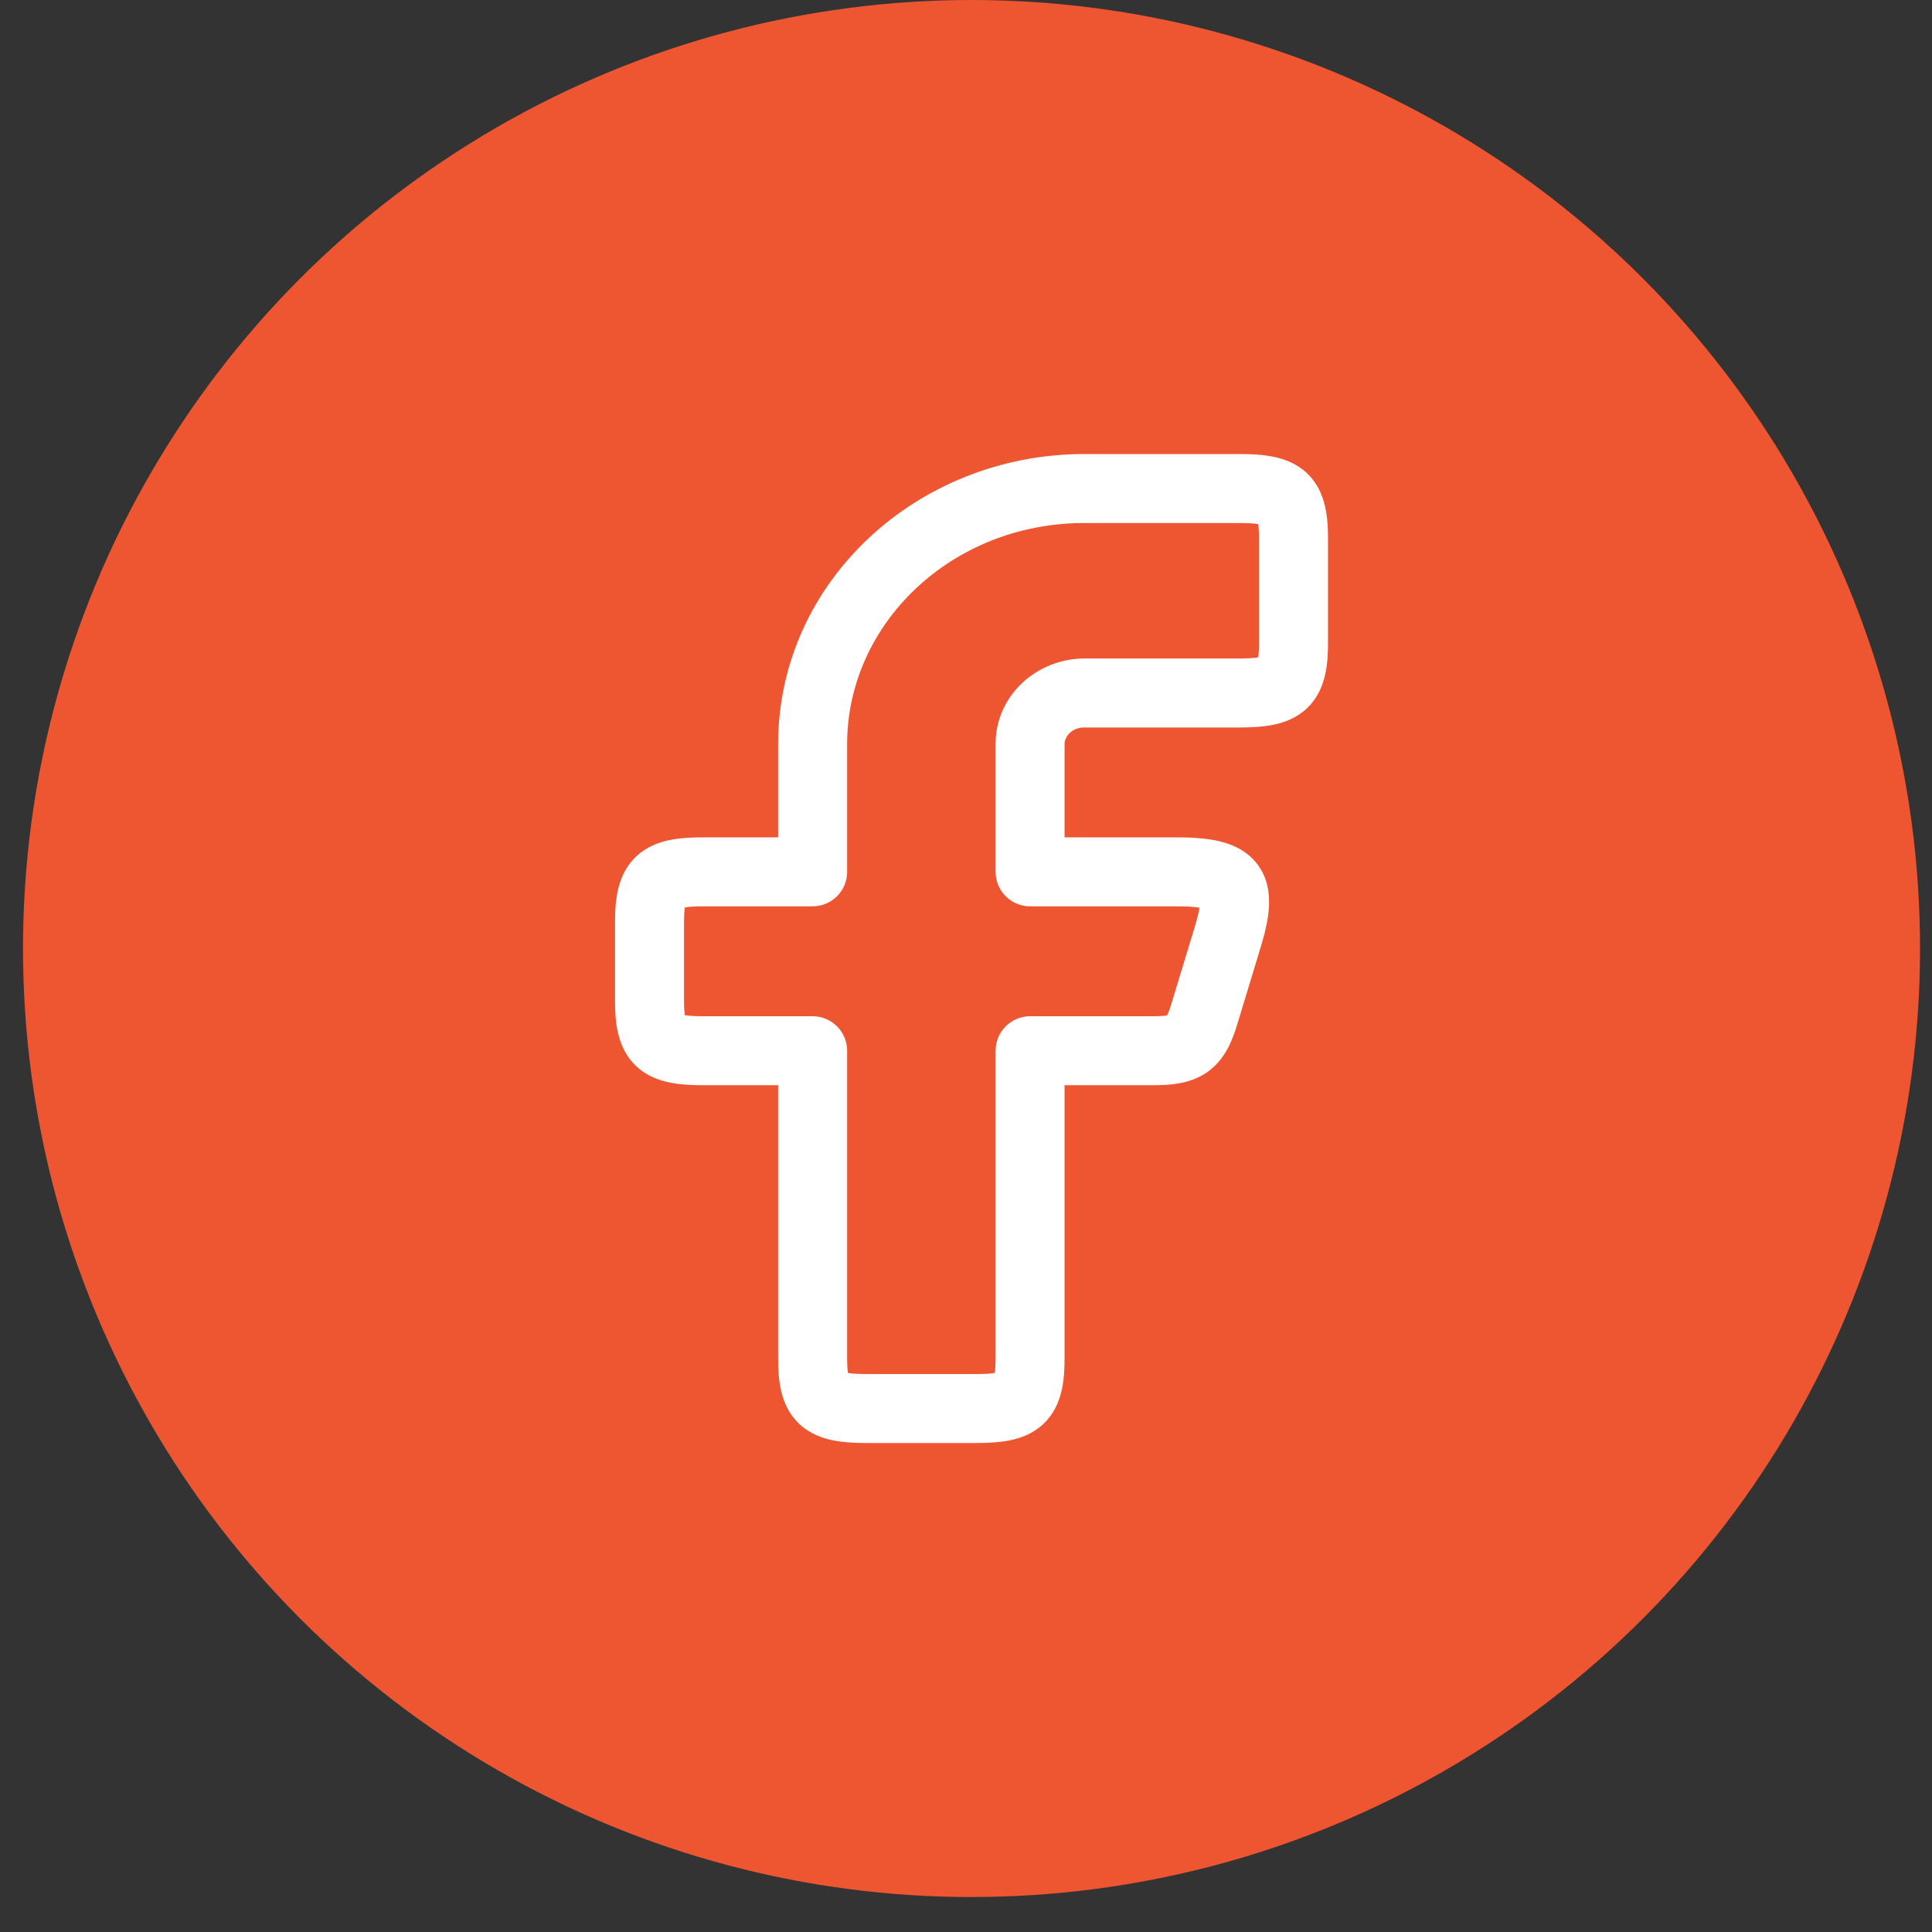 <svg width="42" height="42" viewBox="0 0 42 42" fill="none" xmlns="http://www.w3.org/2000/svg">
<rect x="0" y="0" width="42" height="42" fill="#333333" stroke="none"/>
<circle cx="21.12" cy="20.62" r="20.62" fill="#EE5531"/>
<rect x="9.12" y="8.62" width="24" height="24" rx="12" fill="#EE5531"/>
<path fill-rule="evenodd" clip-rule="evenodd" d="M16.916 16.176C16.916 12.65 19.941 9.87 23.575 9.87H26.938C27.198 9.87 27.455 9.882 27.687 9.93C27.925 9.979 28.188 10.076 28.41 10.284C28.845 10.694 28.87 11.298 28.87 11.731V13.954C28.87 14.386 28.845 14.99 28.41 15.4C28.188 15.608 27.925 15.706 27.687 15.755C27.455 15.803 27.198 15.815 26.938 15.815H23.575C23.292 15.815 23.143 16.019 23.143 16.176V18.203H25.553C25.886 18.203 26.204 18.22 26.479 18.281C26.754 18.343 27.079 18.469 27.314 18.762C27.555 19.062 27.601 19.412 27.587 19.7C27.573 19.982 27.499 20.285 27.407 20.588L26.901 22.255C26.797 22.598 26.641 23.026 26.251 23.303C25.872 23.571 25.416 23.592 25.047 23.592H23.143V29.509C23.143 29.942 23.118 30.546 22.682 30.956C22.461 31.164 22.198 31.261 21.96 31.31C21.727 31.358 21.471 31.37 21.211 31.37H18.847C18.588 31.37 18.331 31.358 18.099 31.31C17.86 31.261 17.598 31.164 17.376 30.956C16.94 30.546 16.916 29.942 16.916 29.509V23.592H15.302C15.042 23.592 14.786 23.581 14.553 23.532C14.315 23.483 14.052 23.386 13.831 23.178C13.395 22.768 13.37 22.164 13.37 21.731V20.065C13.37 19.632 13.395 19.028 13.831 18.618C14.052 18.41 14.315 18.312 14.553 18.263C14.786 18.215 15.042 18.203 15.302 18.203H16.916V16.176ZM23.575 11.37C20.681 11.37 18.416 13.565 18.416 16.176V18.953C18.416 19.368 18.08 19.703 17.666 19.703H15.302C15.1 19.703 14.971 19.713 14.888 19.727C14.878 19.795 14.87 19.901 14.87 20.065V21.731C14.87 21.894 14.878 22 14.888 22.069C14.971 22.083 15.1 22.092 15.302 22.092H17.666C18.08 22.092 18.416 22.428 18.416 22.842V29.509C18.416 29.672 18.423 29.778 18.433 29.847C18.517 29.861 18.645 29.87 18.847 29.87H21.211C21.413 29.87 21.542 29.861 21.625 29.847C21.635 29.778 21.643 29.672 21.643 29.509V22.842C21.643 22.428 21.979 22.092 22.393 22.092H25.047C25.216 22.092 25.314 22.084 25.372 22.073C25.394 22.029 25.425 21.953 25.466 21.818L25.972 20.152C26.029 19.963 26.061 19.827 26.077 19.732C25.963 19.714 25.796 19.703 25.553 19.703H22.393C21.979 19.703 21.643 19.368 21.643 18.953V16.176C21.643 15.105 22.552 14.315 23.575 14.315H26.938C27.14 14.315 27.269 14.305 27.352 14.291C27.363 14.223 27.37 14.117 27.37 13.954V11.731C27.37 11.568 27.363 11.462 27.352 11.393C27.269 11.38 27.14 11.37 26.938 11.37H23.575Z" fill="white"/>
</svg>
